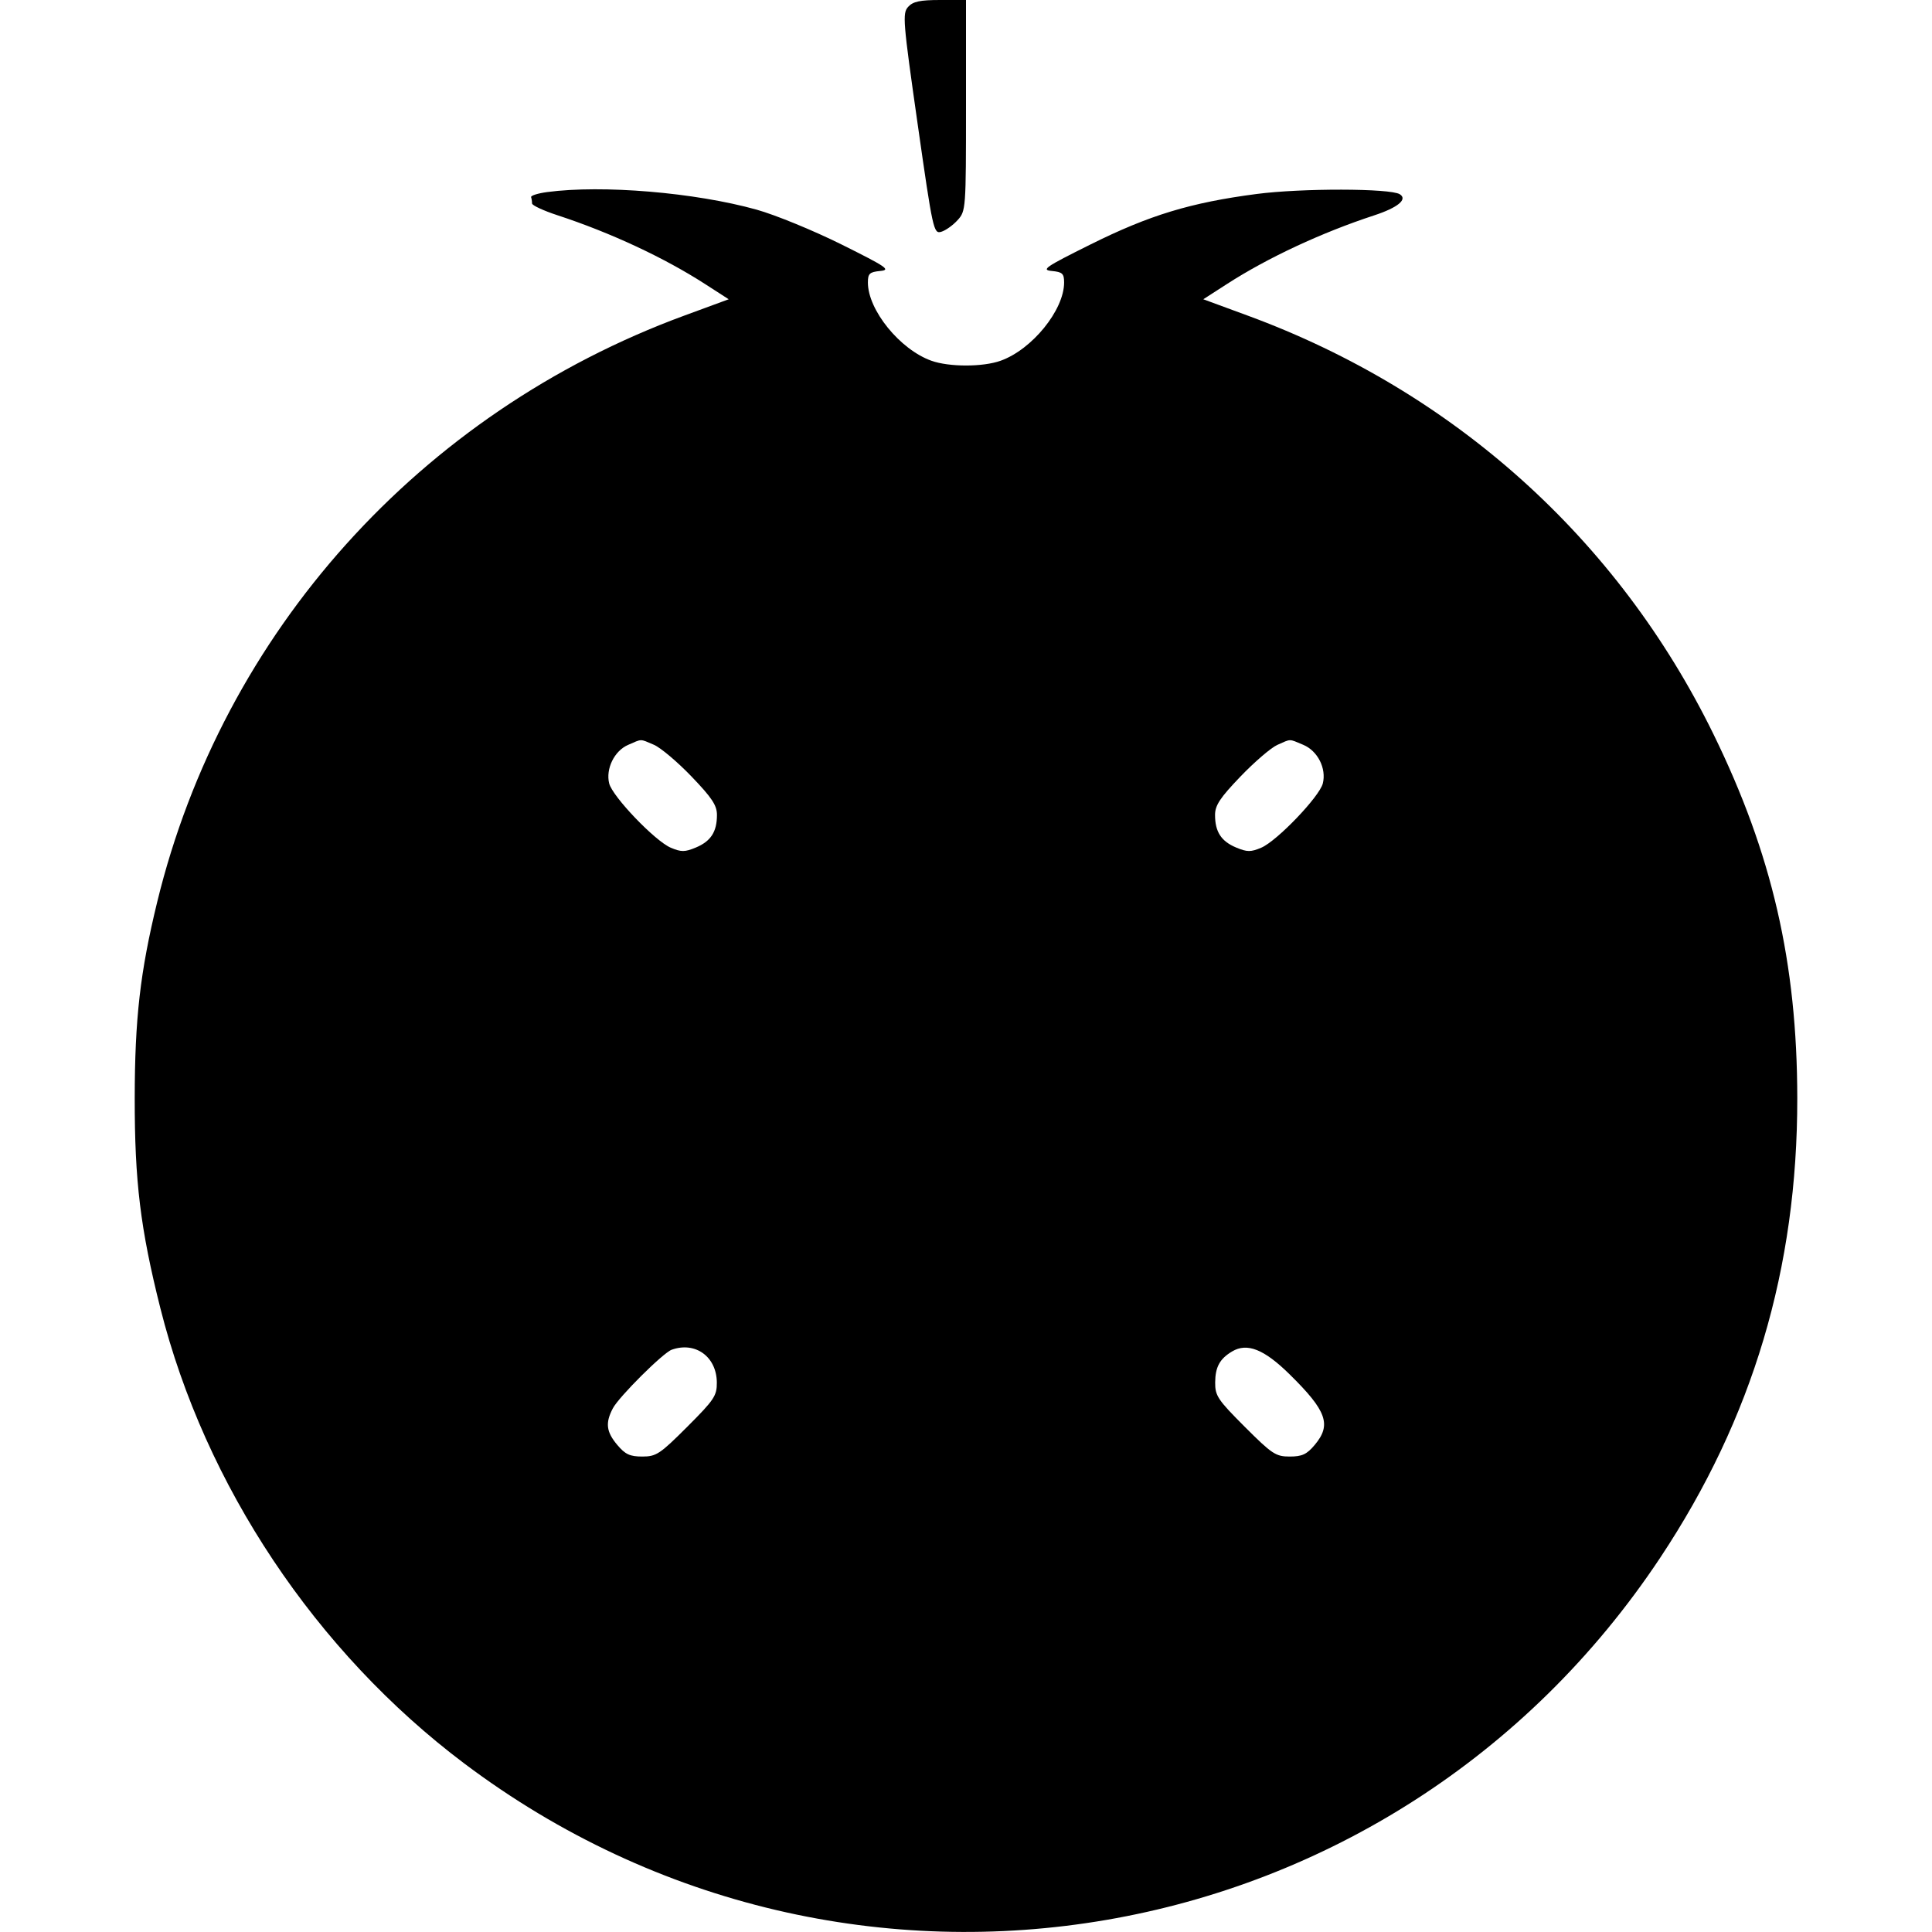 <svg xmlns="http://www.w3.org/2000/svg" width="512" height="512" viewBox="0 0 512 512" version="1.1">
	<path d="M 240.661 1.822 C 239.125 3.519, 239.296 5.626, 243.181 32.834 C 247.203 61.002, 247.422 62.003, 249.424 61.431 C 250.566 61.105, 252.512 59.725, 253.750 58.363 C 255.971 55.921, 256 55.523, 256 27.944 L 256 0 249.155 0 C 243.803 0, 241.950 0.397, 240.661 1.822 M 145 50.900 C 142.525 51.230, 140.613 51.837, 140.750 52.250 C 140.887 52.663, 141 53.413, 141 53.918 C 141 54.424, 144.037 55.832, 147.750 57.048 C 161.743 61.632, 175.987 68.268, 186.806 75.243 L 193.113 79.308 181.306 83.653 C 111.327 109.402, 59.056 167.576, 41.649 239.080 C 37.142 257.593, 35.724 269.977, 35.702 291 C 35.679 313.109, 37.208 325.649, 42.488 346.645 C 54.319 393.690, 83.697 437.720, 123 467.311 C 224.998 544.104, 369.247 519.306, 439.968 412.821 C 464.488 375.900, 476.345 336.142, 476.298 291 C 476.261 255.126, 469.602 226.239, 454.055 194.500 C 428.722 142.784, 385.260 103.731, 330.694 83.653 L 318.887 79.308 325.194 75.243 C 335.988 68.284, 350.263 61.630, 364.163 57.077 C 370.442 55.021, 373.119 52.810, 370.952 51.470 C 368.395 49.890, 344.913 49.853, 333 51.410 C 315.519 53.696, 304.628 57.006, 289 64.782 C 276.967 70.770, 275.853 71.534, 278.750 71.813 C 281.550 72.083, 282 72.506, 282 74.867 C 282 82.161, 273.510 92.623, 265.175 95.600 C 260.462 97.283, 251.538 97.283, 246.825 95.600 C 238.490 92.623, 230 82.161, 230 74.867 C 230 72.506, 230.450 72.083, 233.250 71.813 C 236.147 71.534, 235.033 70.770, 223 64.782 C 215.575 61.088, 205.450 56.936, 200.500 55.557 C 184.166 51.005, 159.646 48.948, 145 50.900 M 166.421 197.419 C 162.802 198.995, 160.474 203.766, 161.442 207.625 C 162.318 211.114, 173.592 222.882, 177.750 224.647 C 180.528 225.827, 181.496 225.819, 184.420 224.598 C 188.374 222.946, 190 220.431, 190 215.969 C 190 213.425, 188.678 211.428, 183.250 205.771 C 179.537 201.903, 175.052 198.121, 173.282 197.369 C 169.502 195.761, 170.241 195.756, 166.421 197.419 M 338.500 197.409 C 336.850 198.141, 332.462 201.905, 328.750 205.773 C 323.322 211.428, 322 213.425, 322 215.969 C 322 220.431, 323.626 222.946, 327.580 224.598 C 330.504 225.819, 331.472 225.827, 334.250 224.647 C 338.408 222.882, 349.682 211.114, 350.558 207.625 C 351.560 203.633, 349.201 198.982, 345.360 197.377 C 341.490 195.760, 342.225 195.757, 338.500 197.409 M 178 357.695 C 175.718 358.513, 164.042 370.137, 162.425 373.200 C 160.373 377.089, 160.654 379.435, 163.589 382.923 C 165.692 385.422, 166.935 386, 170.210 386 C 173.912 386, 174.888 385.354, 182.121 378.121 C 189.279 370.963, 189.997 369.888, 189.968 366.371 C 189.912 359.537, 184.272 355.448, 178 357.695 M 326.500 358.158 C 323.240 360.109, 322.066 362.269, 322.032 366.371 C 322.003 369.888, 322.721 370.963, 329.879 378.121 C 337.112 385.354, 338.088 386, 341.790 386 C 345.065 386, 346.308 385.422, 348.411 382.923 C 352.917 377.569, 351.618 373.912, 341.766 364.218 C 334.988 357.548, 330.496 355.765, 326.500 358.158" stroke="none" fill="black" fill-rule="evenodd"/>
</svg>